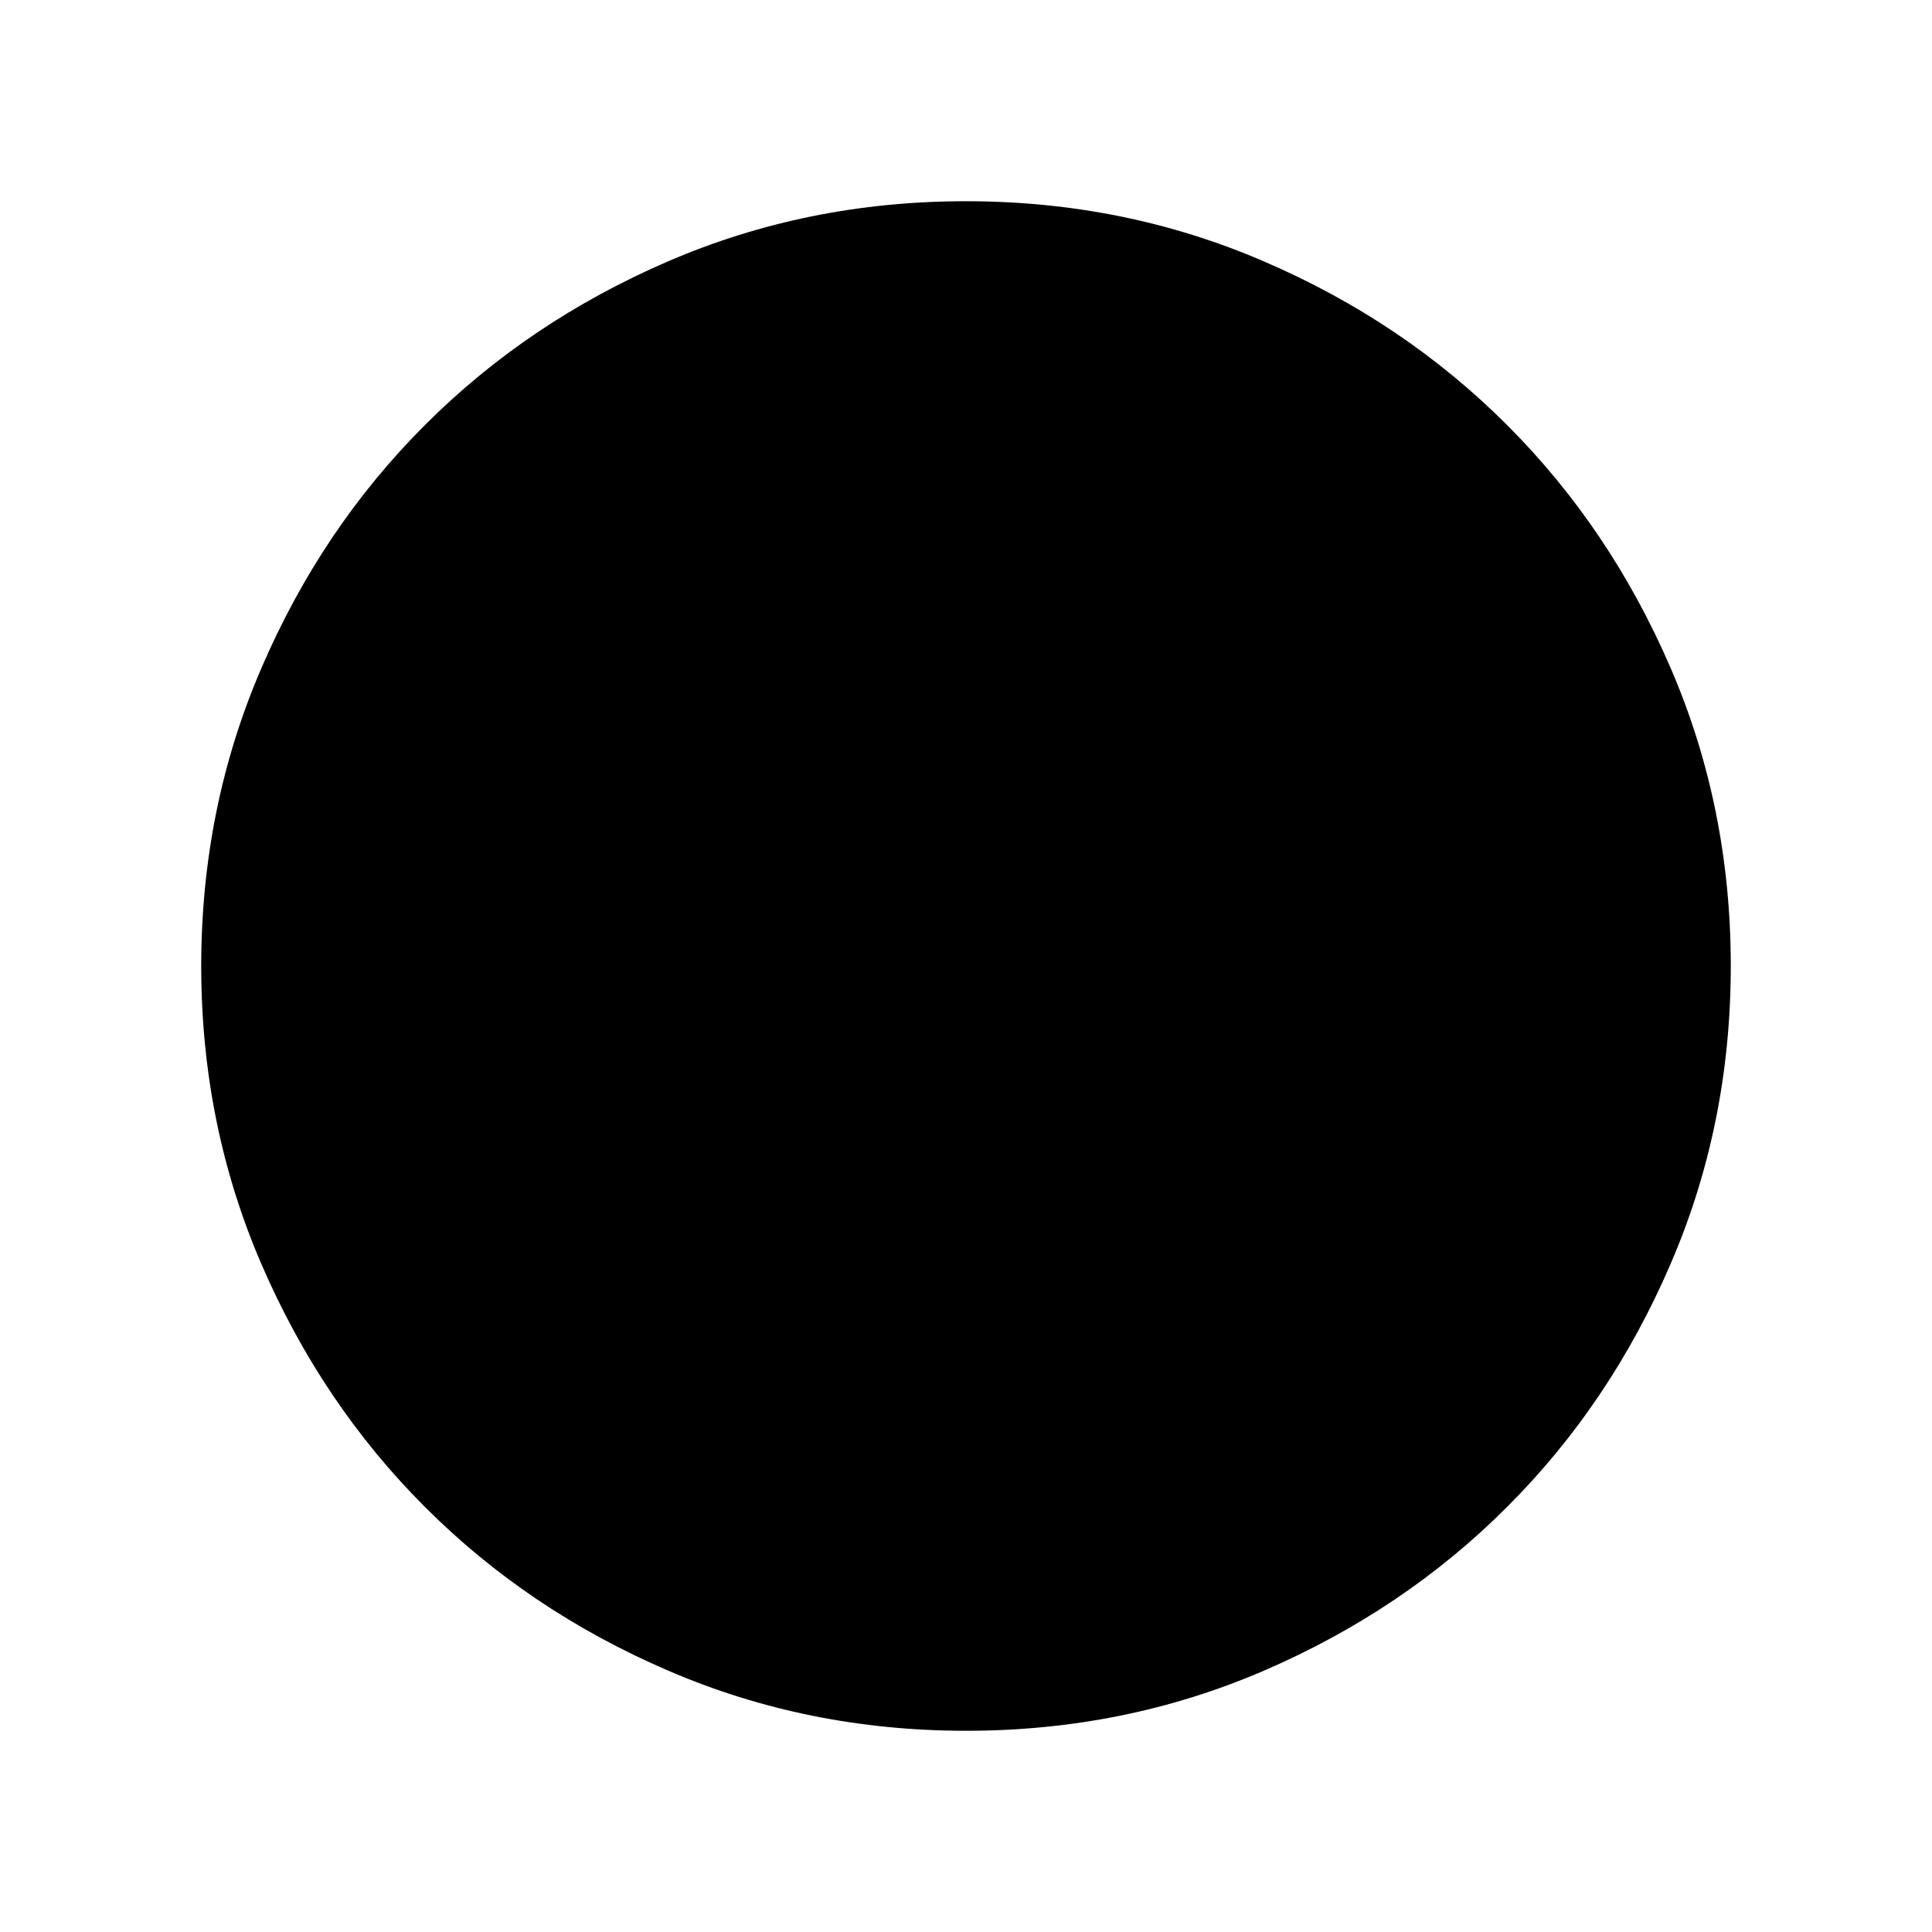 <svg width="20" height="20" viewBox="0 0 20 20" fill="none" xmlns="http://www.w3.org/2000/svg">
<g id="State=Unchecked, Style=Filled">
<mask id="mask0_44_326" style="mask-type:alpha" maskUnits="userSpaceOnUse" x="0" y="0" width="20" height="20">
<rect id="Bounding box" width="20" height="20" fill="#D9D9D9"/>
</mask>
<g mask="url(#mask0_44_326)">
<path id="radio_button_unchecked" d="M10.002 17.917C8.906 17.917 7.877 17.709 6.914 17.293C5.95 16.878 5.112 16.314 4.4 15.601C3.687 14.889 3.123 14.051 2.707 13.088C2.291 12.125 2.083 11.096 2.083 10.002C2.083 8.906 2.291 7.877 2.707 6.914C3.122 5.95 3.686 5.112 4.399 4.4C5.111 3.687 5.949 3.123 6.912 2.707C7.875 2.291 8.904 2.083 9.999 2.083C11.094 2.083 12.123 2.291 13.086 2.707C14.05 3.122 14.888 3.686 15.6 4.399C16.313 5.111 16.877 5.949 17.293 6.912C17.709 7.875 17.917 8.904 17.917 9.999C17.917 11.094 17.709 12.123 17.293 13.086C16.878 14.05 16.314 14.888 15.601 15.6C14.889 16.313 14.051 16.877 13.088 17.293C12.125 17.709 11.096 17.917 10.002 17.917ZM10 16.667C11.861 16.667 13.438 16.021 14.729 14.729C16.021 13.438 16.667 11.861 16.667 10C16.667 8.139 16.021 6.562 14.729 5.271C13.438 3.979 11.861 3.333 10 3.333C8.139 3.333 6.562 3.979 5.271 5.271C3.979 6.562 3.333 8.139 3.333 10C3.333 11.861 3.979 13.438 5.271 14.729C6.562 16.021 8.139 16.667 10 16.667ZM10 16.667C8.139 16.667 6.562 16.021 5.271 14.729C3.979 13.438 3.333 11.861 3.333 10C3.333 8.139 3.979 6.562 5.271 5.271C6.562 3.979 8.139 3.333 10 3.333C11.861 3.333 13.438 3.979 14.729 5.271C16.021 6.562 16.667 8.139 16.667 10C16.667 11.861 16.021 13.438 14.729 14.729C13.438 16.021 11.861 16.667 10 16.667Z" fill="black"/>
</g>
</g>
</svg>
